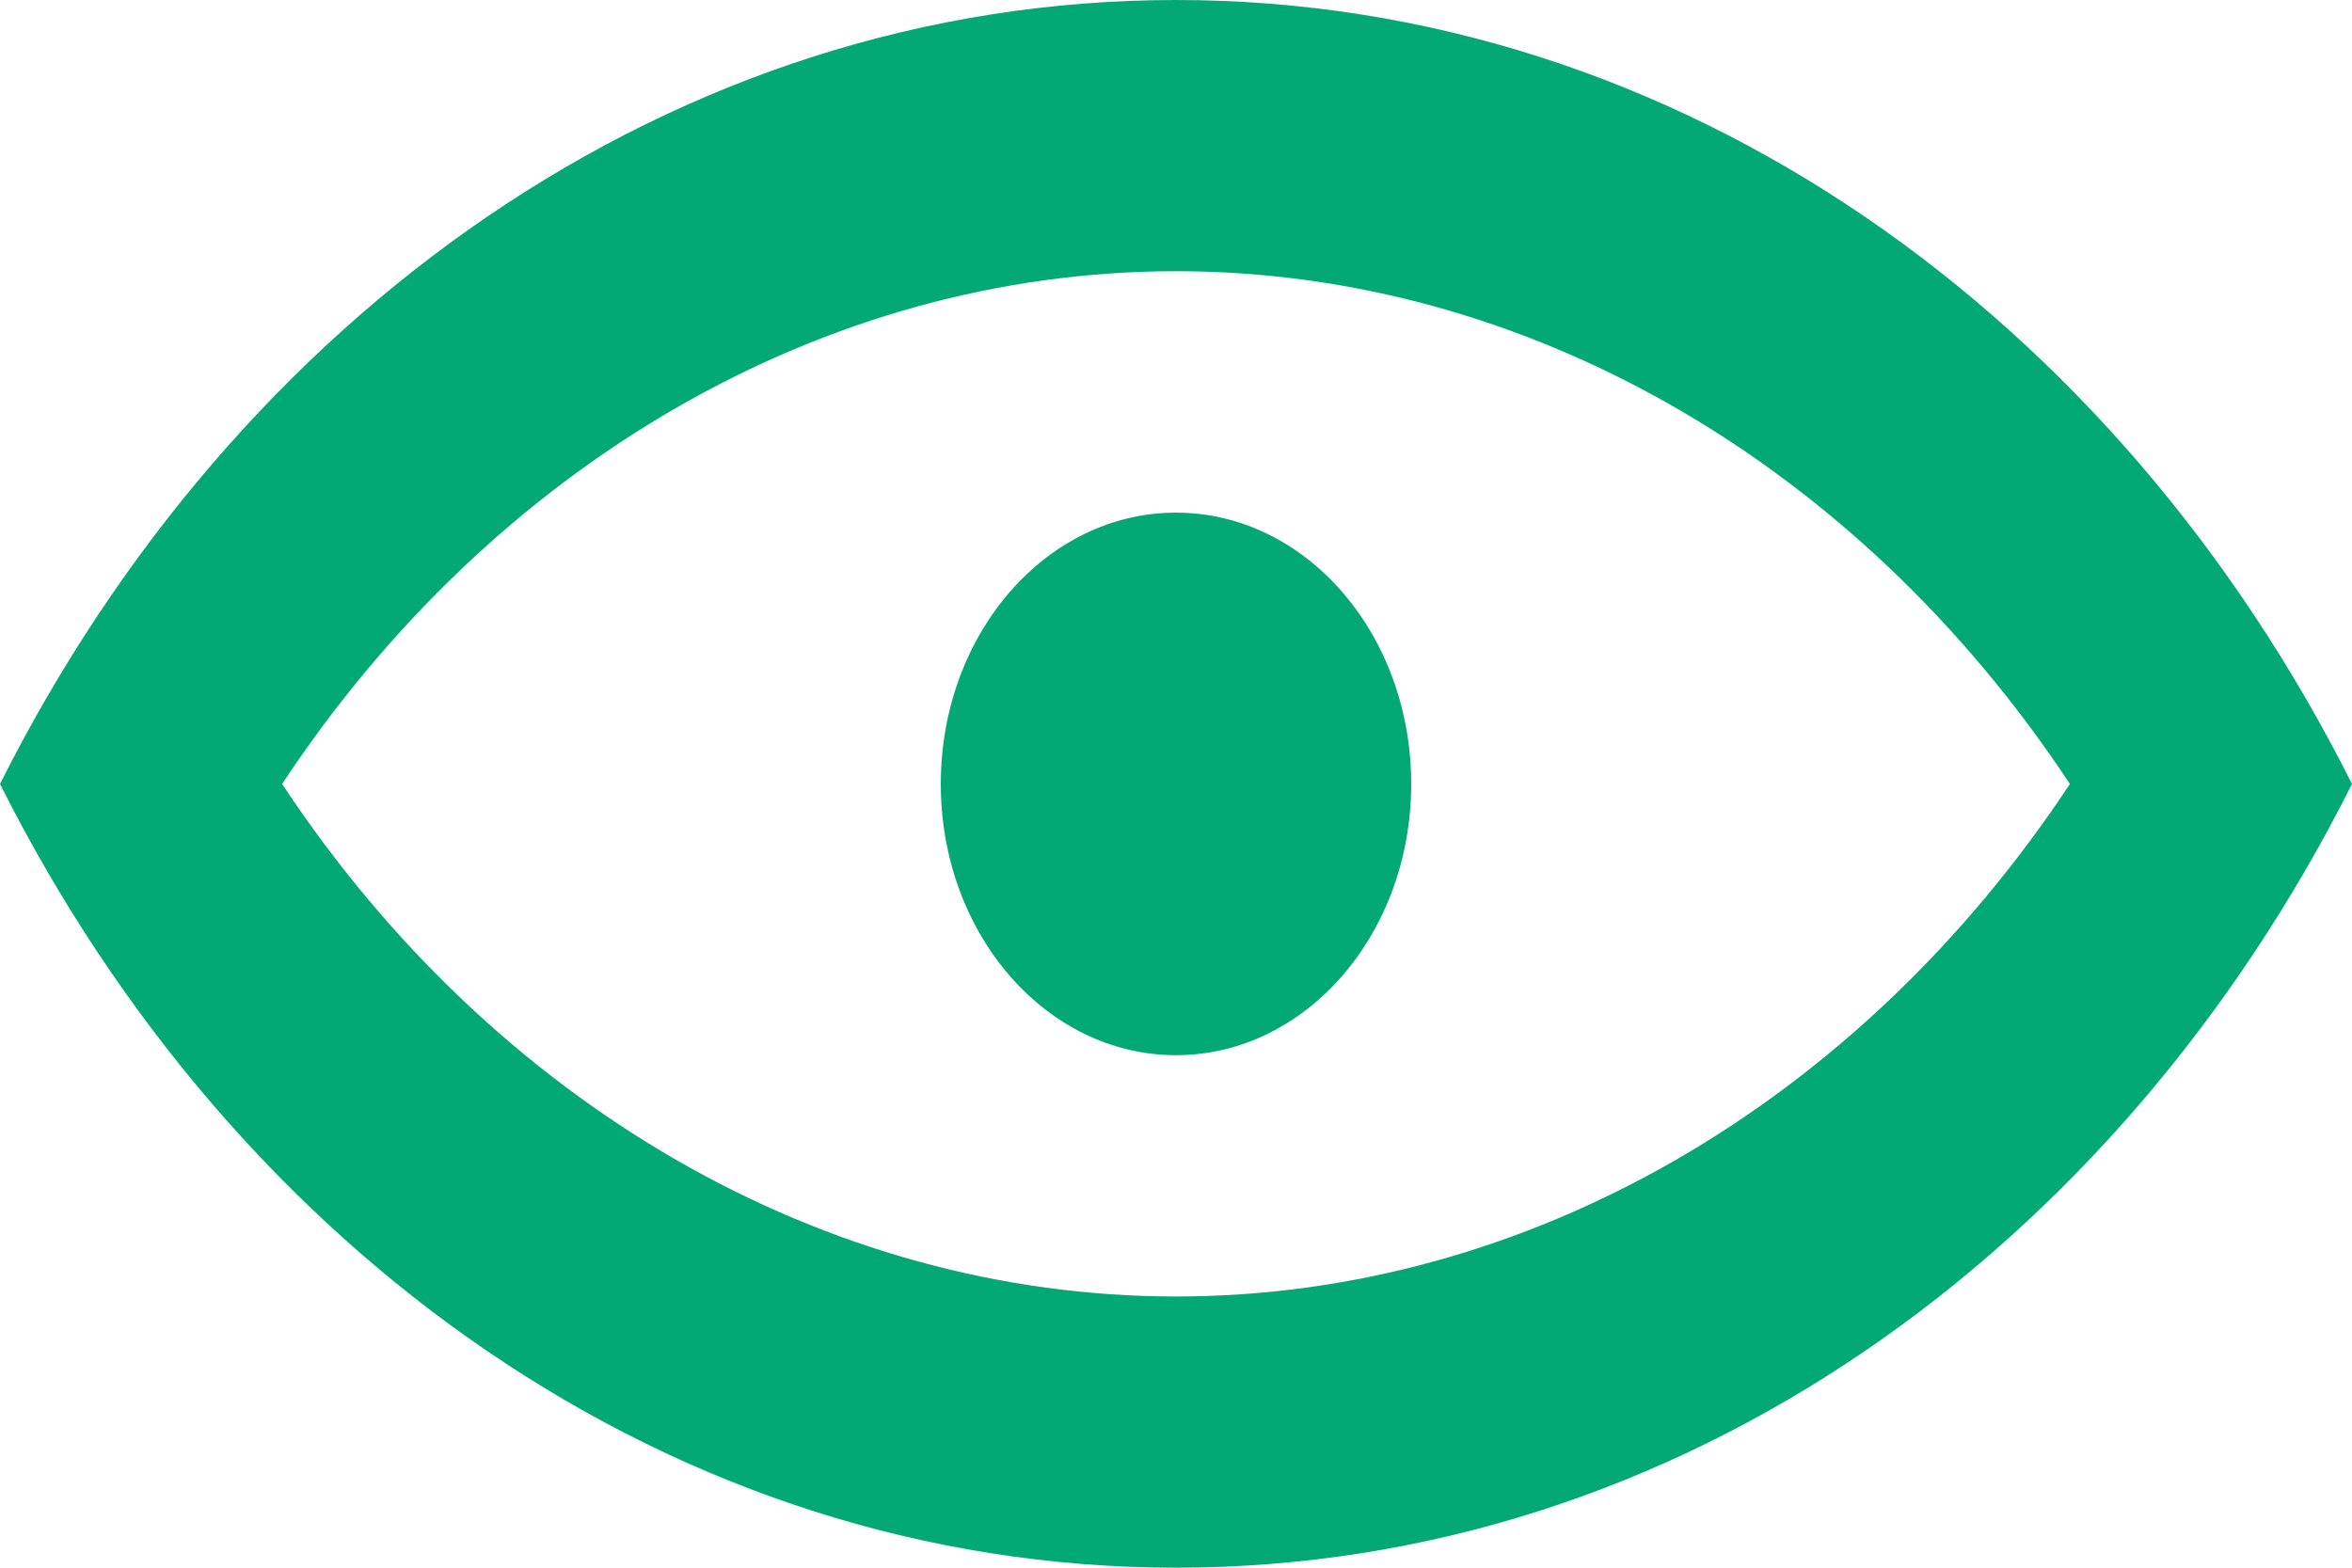 <?xml version="1.0" encoding="UTF-8"?>
<svg width="18px" height="12px" viewBox="0 0 18 12" version="1.1" xmlns="http://www.w3.org/2000/svg" xmlns:xlink="http://www.w3.org/1999/xlink">
    <!-- Generator: Sketch 55.2 (78181) - https://sketchapp.com -->
    <title>view_simple [#815]</title>
    <desc>Created with Sketch.</desc>
    <g id="Page-1" stroke="none" stroke-width="1" fill="none" fill-rule="evenodd">
        <g id="Test-case-5-Copy-2" transform="translate(-1187, -148)" fill="#03A973">
            <g id="Row" transform="translate(334, 127)">
                <g id="Group-5" transform="translate(18, 9)">
                    <g id="Group-3" transform="translate(822, 0)">
                        <path d="M23.8,18.001 C23.8,19.148 22.994,20.077 22,20.077 C21.006,20.077 20.2,19.148 20.2,18.001 C20.2,16.853 21.006,15.924 22,15.924 C22.994,15.924 23.8,16.853 23.8,18.001 M22,21.924 C19.31,21.924 16.776,20.447 15.159,18.001 C16.776,15.554 19.31,14.076 22,14.076 C24.69,14.076 27.224,15.554 28.841,18.001 C27.224,20.447 24.69,21.924 22,21.924 M22,12 C18.152,12 14.799,14.417 13,18.001 C14.799,21.584 18.152,24 22,24 C25.848,24 29.201,21.584 31,18.001 C29.201,14.417 25.848,12 22,12" id="view_simple-[#815]"></path>
                    </g>
                </g>
            </g>
        </g>
    </g>
</svg>